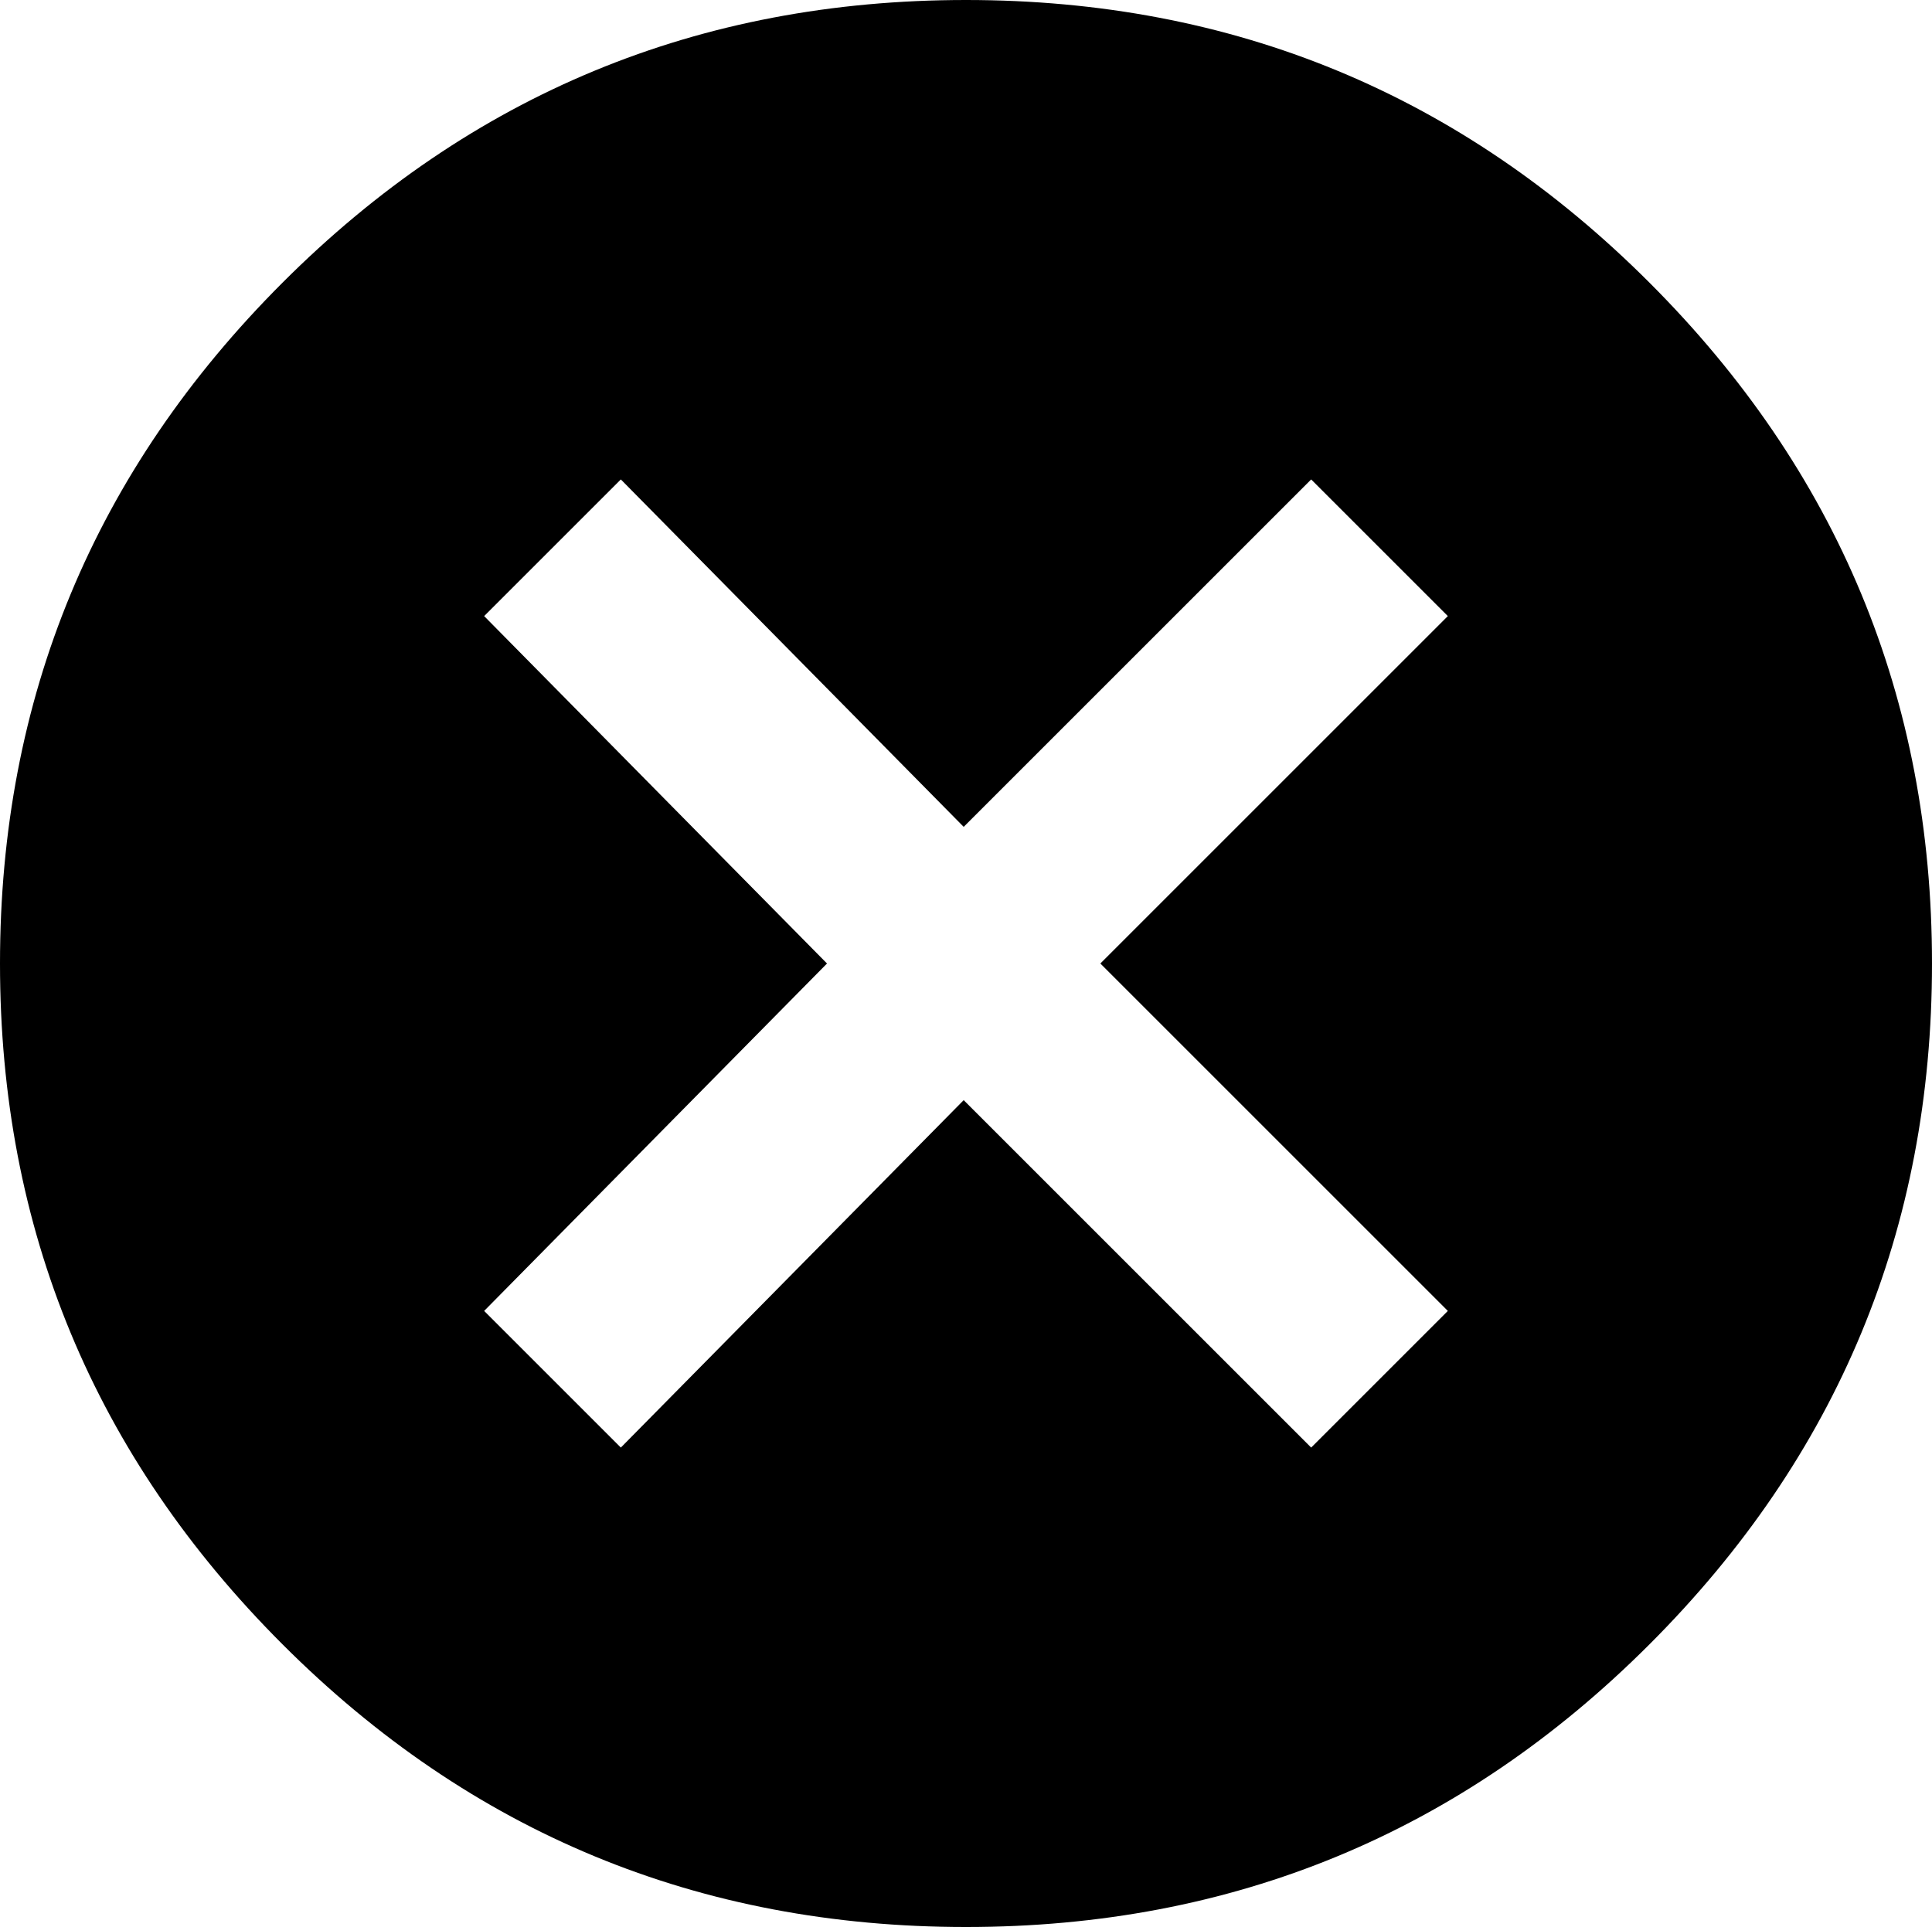 <svg xmlns="http://www.w3.org/2000/svg" width="834" height="832"><path d="M417 0q173 0 295 122t122 294q0 172-122 294T417 832q-173 0-295-122T0 416q0-172 122-294T417 0zm208 566L475 416l150-150-59-59-150 150-148-150-59 59 148 150-148 150 59 59 148-150 150 150z"/></svg>